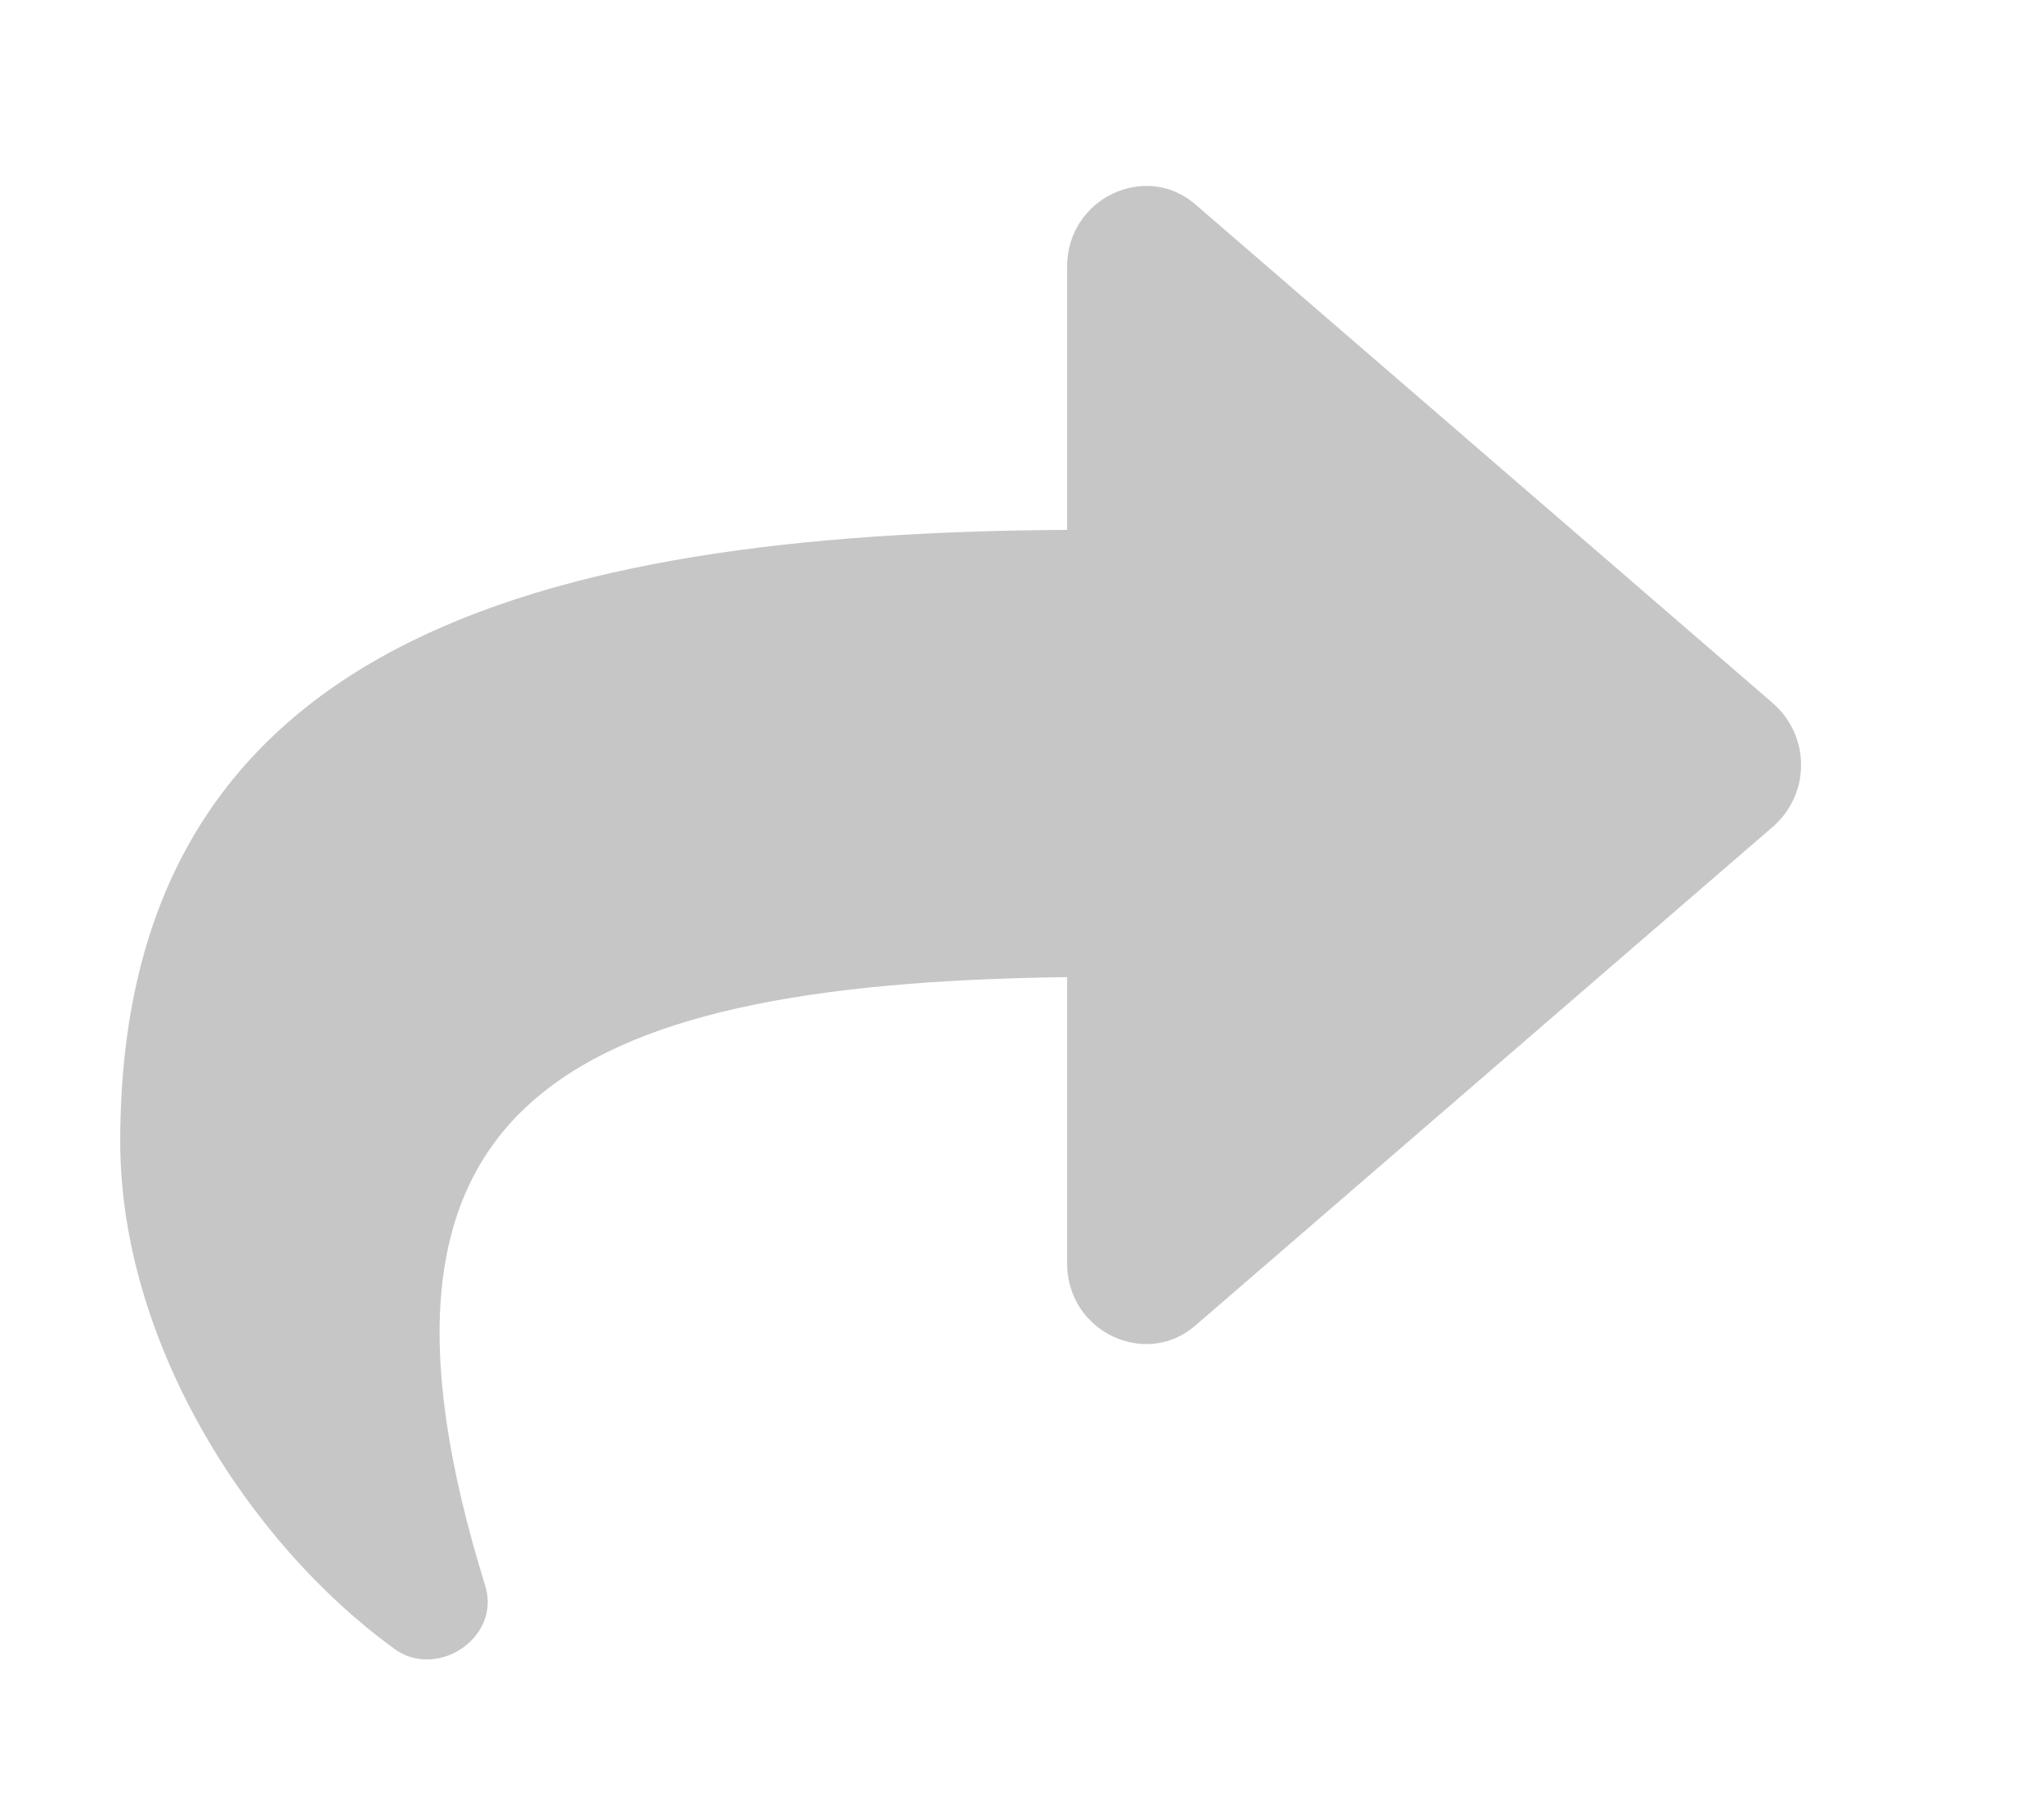 <svg width="17" height="15" viewBox="0 0 17 15" fill="none" xmlns="http://www.w3.org/2000/svg">
<g filter="url(#filter0_d_1_223)">
<path d="M13.754 4.855C14.055 5.129 14.055 5.594 13.754 5.867L8.941 10.023C8.531 10.379 7.875 10.078 7.875 9.504V7.125C3.609 7.18 1.805 8.219 3.035 12.184C3.172 12.621 2.625 12.977 2.27 12.703C1.066 11.828 0 10.16 0 8.492C0 4.336 3.473 3.434 7.875 3.406V1.219C7.875 0.645 8.531 0.344 8.941 0.699L13.754 4.855Z" fill="#C6C6C6"/>
</g>
<defs>
<filter id="filter0_d_1_223" x="0" y="0.344" width="16.055" height="14.633" filterUnits="userSpaceOnUse" color-interpolation-filters="sRGB">
<feFlood flood-opacity="0" result="BackgroundImageFix"/>
<feColorMatrix in="SourceAlpha" type="matrix" values="0 0 0 0 0 0 0 0 0 0 0 0 0 0 0 0 0 0 127 0" result="hardAlpha"/>
<feOffset dx="1" dy="1"/>
<feGaussianBlur stdDeviation="0.5"/>
<feComposite in2="hardAlpha" operator="out"/>
<feColorMatrix type="matrix" values="0 0 0 0 1 0 0 0 0 1 0 0 0 0 1 0 0 0 0.01 0"/>
<feBlend mode="normal" in2="BackgroundImageFix" result="effect1_dropShadow_1_223"/>
<feBlend mode="normal" in="SourceGraphic" in2="effect1_dropShadow_1_223" result="shape"/>
</filter>
</defs>
</svg>
